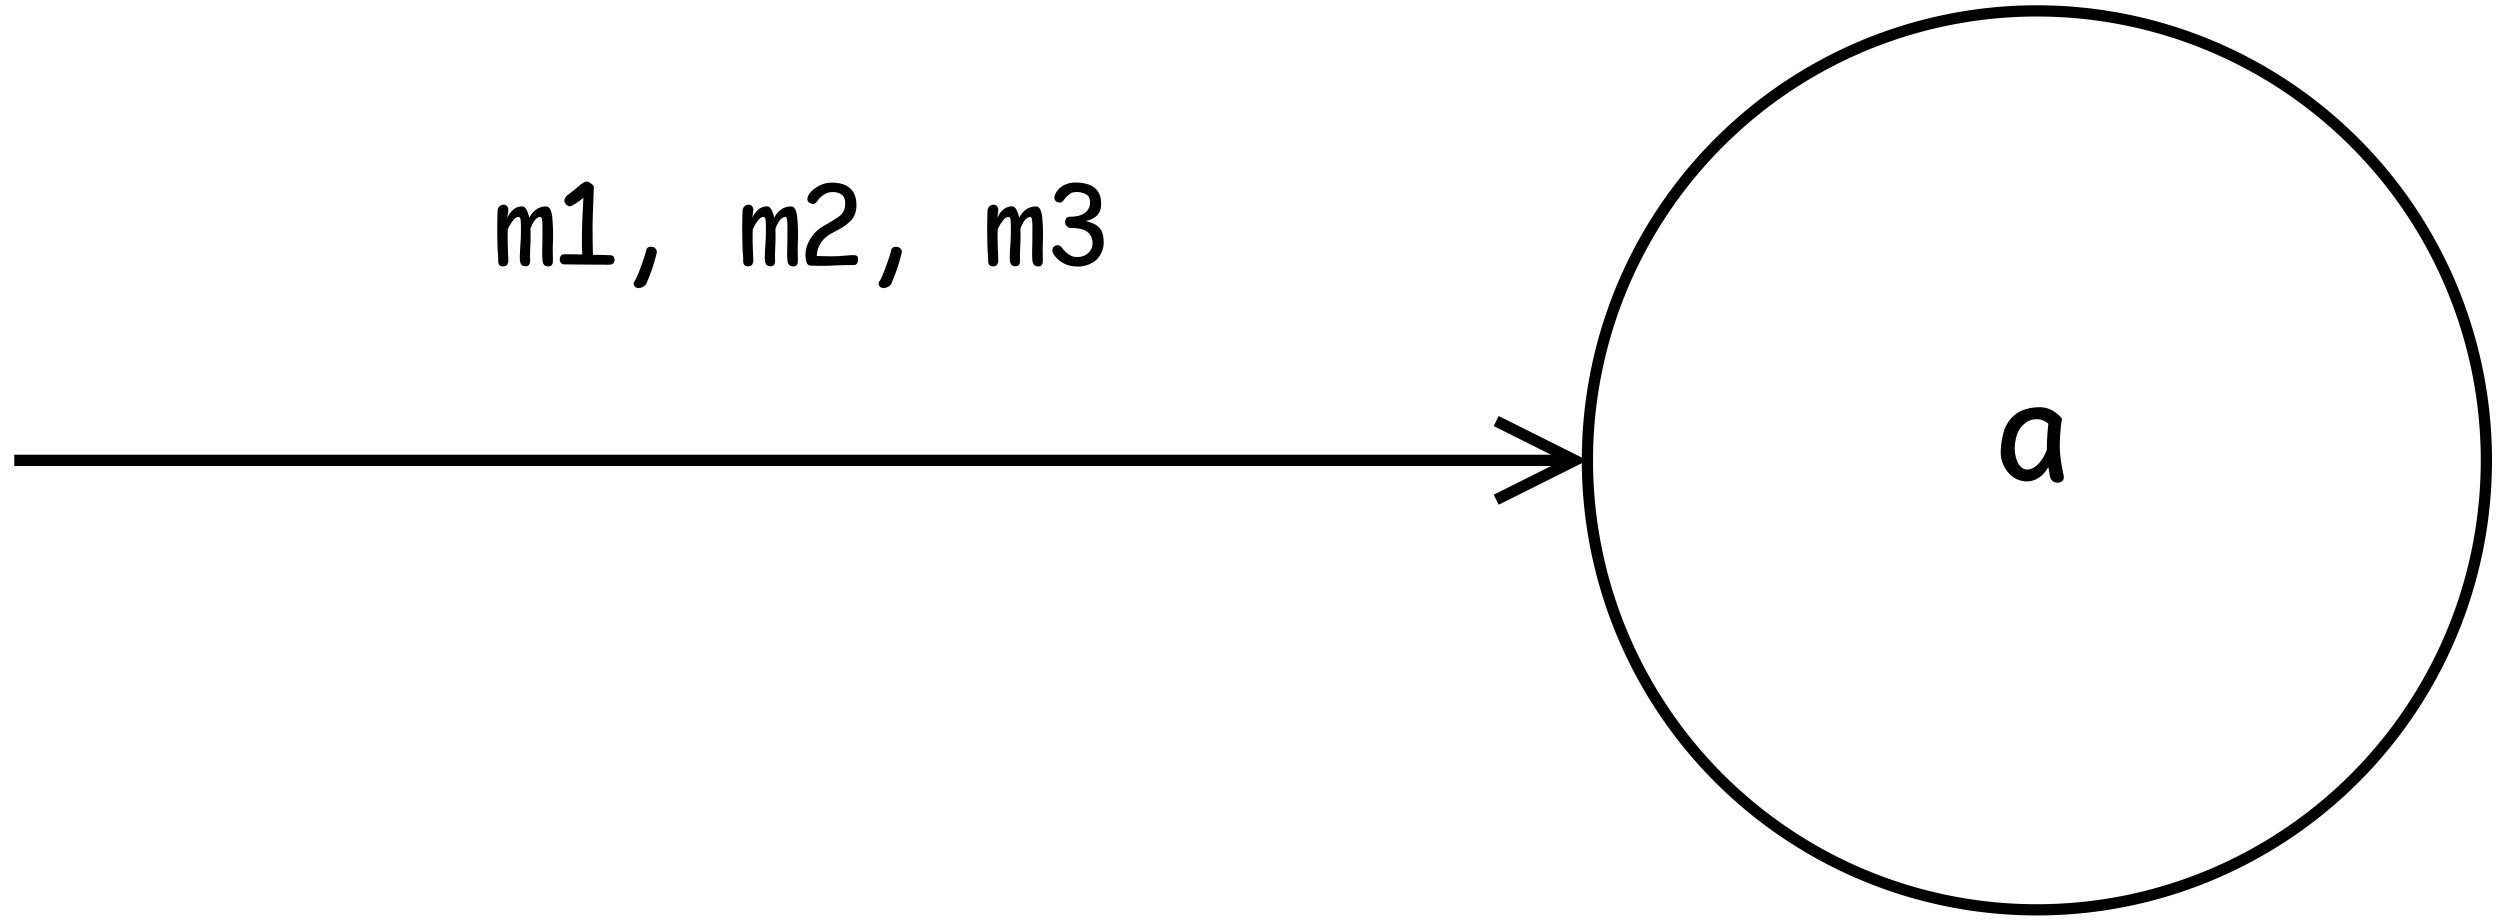 <svg xmlns="http://www.w3.org/2000/svg" xmlns:xlink="http://www.w3.org/1999/xlink" width="160pt" height="59pt" viewBox="0 0 160 59"><rect x="0" y="0" width="160" height="59" fill="#808080" stroke="none"/><clipPath id="a"><path transform="matrix(1 0 0 -1 -208 707)" d="M0 0h612v792.96H0Z"/></clipPath><g clip-path="url(#a)"><clipPath id="b"><path transform="matrix(.24 0 0 .24 -208 -85.96)" d="M0 0h2550v3302.115H0Z" fill-rule="evenodd"/></clipPath><g clip-path="url(#b)" fill="#fff"><path d="M-208-85.96h612v792.508h-612Z"/><path d="M-208-85.96h612v791.789h-612Z"/></g><clipPath id="c"><path transform="matrix(.24 0 0 .24 -208 -85.96)" d="M0 0h2550v3299.119H0Z" fill-rule="evenodd"/></clipPath><g clip-path="url(#c)"><path stroke-miterlimit="10" fill="none" stroke="#000" d="M.914 29.464h99.07M95.756 31.981l5.034-2.517-5.034-2.517" stroke-width=".719"/><path d="M159.128 29.464a28.735 28.735 0 0 1-2.19 11.009 28.752 28.752 0 0 1-13.016 14.36 28.743 28.743 0 0 1-13.56 3.397 28.75 28.75 0 0 1-15.982-4.848 28.757 28.757 0 0 1-12.232-18.306 28.741 28.741 0 0 1 0-11.224 28.75 28.75 0 0 1 7.873-14.729 28.75 28.75 0 0 1 14.729-7.872 28.747 28.747 0 0 1 13.962.686 28.75 28.75 0 0 1 13.886 9.278 28.733 28.733 0 0 1 5.291 9.899 28.746 28.746 0 0 1 1.24 8.35Z" fill="#fff"/><path fill="none" stroke="#000" d="M159.128 29.464a28.735 28.735 0 0 1-2.19 11.009 28.752 28.752 0 0 1-13.016 14.36 28.743 28.743 0 0 1-13.56 3.397 28.75 28.75 0 0 1-15.982-4.848 28.757 28.757 0 0 1-12.232-18.306 28.741 28.741 0 0 1 0-11.224 28.75 28.75 0 0 1 7.873-14.729 28.75 28.75 0 0 1 14.729-7.872 28.747 28.747 0 0 1 13.962.686 28.75 28.75 0 0 1 13.886 9.278 28.733 28.733 0 0 1 5.291 9.899 28.746 28.746 0 0 1 1.24 8.35Z" stroke-width=".719"/><symbol id="d"><path d="M.425.001A.056.056 0 0 0 .388.01C.378.016.369.03.364.05a1.151 1.151 0 0 1-.011.066C.311.045.257.01.192.01a.181.181 0 0 0-.12.048.25.25 0 0 0-.064.106A.207.207 0 0 0 0 .22a.578.578 0 0 0 .03.182c.01.023.022.044.036.062a.226.226 0 0 0 .098.074.349.349 0 0 0 .12.022.196.196 0 0 0 .092-.02.266.266 0 0 0 .078-.064A1.391 1.391 0 0 1 .438.263C.439.206.448.139.465.061.47.041.468.026.46.017A.05.05 0 0 0 .425 0M.104.253a.257.257 0 0 1 .021-.1.108.108 0 0 1 .03-.04.064.064 0 0 1 .04-.015c.017 0 .033.005.049.014.016.01.03.021.042.035a.323.323 0 0 1 .056.097c0 .062.004.126.011.194a.164.164 0 0 1-.041.025.13.13 0 0 1-.05.008.126.126 0 0 1-.08-.029A.176.176 0 0 1 .116.34.314.314 0 0 1 .104.253Z"/></symbol><use xlink:href="#d" transform="matrix(8.63 0 0 -8.63 128.047 30.896)"/><symbol id="e"><path d="M.1.053C.1.043.097.033.094.026A.032.032 0 0 0 .083.009.043.043 0 0 0 .068.002.067.067 0 0 0 .051 0 .047.047 0 0 0 .02.012C.012.02.009.033.009.053a.52.52 0 0 1-.004.072 4.953 4.953 0 0 0-.002.359c0 .022.006.039.017.05.012.01.025.015.039.015A.038.038 0 0 0 .09.533C.099.523.1.507.098.484L.094.46A.782.782 0 0 1 .091.434c.032.066.076.1.132.1C.237.534.25.524.26.506A.26.26 0 0 0 .285.433c.036.067.087.1.151.1.016 0 .029-.01.038-.029A.223.223 0 0 0 .491.427 1.716 1.716 0 0 0 .495.19C.494.148.495.106.496.065.496.052.496.04.494.03a.04.04 0 0 0-.01-.02.028.028 0 0 0-.012-.008.044.044 0 0 0-.016-.002c-.006 0-.012 0-.018.002A.05.05 0 0 0 .422.01a.042.042 0 0 0-.014.02.12.12 0 0 0-.006.034.887.887 0 0 0-.001.08A8.47 8.47 0 0 1 .403.34.542.542 0 0 1 .4.41C.397.43.393.439.387.439.368.44.351.43.335.41A.266.266 0 0 1 .296.333a1.58 1.58 0 0 0-.001-.15A1.508 1.508 0 0 1 .293.058.08.08 0 0 0 .29.028.031.031 0 0 0 .28.01.036.036 0 0 0 .265.002.056.056 0 0 0 .248.001a.042.042 0 0 0-.03.012C.21.02.204.035.202.058c-.001.021 0 .058.003.111.004.054.006.095.006.125v.024C.212.368.21.4.208.416.206.432.2.439.19.439.173.44.157.43.14.406A.311.311 0 0 1 .094.328 2.641 2.641 0 0 1 .097.12L.099.053Z"/></symbol><symbol id="f"><path d="M.487.046a.045.045 0 0 0-.01-.033C.469.004.455 0 .435 0a46.219 46.219 0 0 0-.391.003C.029.003.018.007.01.016a.046.046 0 0 0-.01.03C0 .06.003.071.01.08c.007.009.019.013.035.013.03 0 .081 0 .154-.002 0 .027 0 .048-.002.065V.273a7.032 7.032 0 0 0 .009.24L.21.596A.483.483 0 0 0 .1.522C.088.517.075.521.061.532.048.544.041.556.041.568c0 .01.003.02.008.029a.105.105 0 0 0 .025.026A1.666 1.666 0 0 1 .181.71a.2.2 0 0 0 .03.02c.01.006.018.01.026.01A.07.07 0 0 0 .281.72C.296.71.303.7.303.691L.297.526A7.525 7.525 0 0 1 .292.363 11.858 11.858 0 0 1 .295.088 4.586 4.586 0 0 0 .437.085C.456.085.47.081.476.075A.041.041 0 0 0 .487.045Z"/></symbol><symbol id="g"><path d="M.206.314A1.628 1.628 0 0 0 .112.037a.086.086 0 0 0-.04-.03C.054.001.041 0 .03.004a.04.04 0 0 0-.029.034C0 .046.003.056.01.065c.014.02.033.064.057.132.025.068.04.115.046.142.002.01.006.016.013.022A.039.039 0 0 0 .15.369c.008 0 .016 0 .024-.002A.05.05 0 0 0 .199.348c.007-.01.01-.02.007-.034Z"/></symbol><symbol id="h"><path d="M-2147483500-2147483500Z"/></symbol><symbol id="i"><path d="M.434.008A3.483 3.483 0 0 1 .218.002a2.407 2.407 0 0 0-.177.001C.026.005.016.014.009.031a.245.245 0 0 0 .01.163.334.334 0 0 0 .138.16c.072.04.118.069.138.084a.138.138 0 0 1 .052.069.195.195 0 0 1 .006.052c0 .034-.01.06-.03.075a.136.136 0 0 1-.086.023.132.132 0 0 1-.075-.024A.19.19 0 0 1 .107.58.118.118 0 0 0 .09.56.03.03 0 0 0 .073.552H.058a.158.158 0 0 0-.02.008.04.04 0 0 0-.02.025c-.004.011 0 .026.008.044a.15.15 0 0 0 .03.038.279.279 0 0 0 .107.064c.023.007.046.01.07.01.071 0 .126-.016.163-.05C.434.658.453.608.453.541.453.487.438.443.41.41A.414.414 0 0 0 .3.327 2.137 2.137 0 0 0 .23.289.256.256 0 0 1 .158.233.226.226 0 0 1 .1.089 2.493 2.493 0 0 1 .289.087l.067.005.05.004a.355.355 0 0 1 .021 0 .157.157 0 0 0 .02-.002.078.078 0 0 0 .01-.005.016.016 0 0 0 .006-.007A.038.038 0 0 0 .467.07.088.088 0 0 0 .466.044.056.056 0 0 0 .455.019.025.025 0 0 0 .434.008Z"/></symbol><symbol id="j"><path d="M.458.223A.215.215 0 0 0 .394.06.248.248 0 0 0 .217 0a.235.235 0 0 0-.07.01.244.244 0 0 0-.137.102.064.064 0 0 0-.007.042c.002.013.009.022.02.028A.049.049 0 0 0 .06.187.062.062 0 0 0 .092.16.227.227 0 0 1 .148.107.129.129 0 0 1 .221.084c.04 0 .073.012.098.035a.112.112 0 0 1 .04.087c0 .022-.004.04-.011.057a.105.105 0 0 1-.032.042.145.145 0 0 1-.06.028.382.382 0 0 1-.09.01.047.047 0 0 0-.036.015.055.055 0 0 0-.015.038C.115.41.12.42.126.43c.007.008.018.013.032.013.056 0 .1.01.131.033a.108.108 0 0 1 .047.097c0 .03-.01.053-.032.067A.168.168 0 0 1 .17.655.801.801 0 0 1 .13.623.364.364 0 0 1 .108.598C.099.582.087.573.076.57A.053.053 0 0 0 .04.576a.037.037 0 0 0-.02.027.068.068 0 0 0 .008.043.17.17 0 0 0 .061.068c.014.01.032.018.052.024.02.006.042.009.065.009C.283.747.341.73.38.698.417.666.436.62.435.556A.16.16 0 0 0 .428.503.123.123 0 0 0 .375.435a.192.192 0 0 0-.08-.03.34.34 0 0 0 .07-.023.168.168 0 0 0 .05-.033.123.123 0 0 0 .032-.052.224.224 0 0 0 .01-.074Z"/></symbol><use xlink:href="#e" transform="matrix(7.192 0 0 -7.192 31.82 17.048)"/><use xlink:href="#f" transform="matrix(7.192 0 0 -7.192 35.826 16.942)"/><use xlink:href="#g" transform="matrix(7.192 0 0 -7.192 40.548 18.448)"/><use xlink:href="#h" transform="matrix(7.192 0 0 -7.192 15443712000 -15443712000)"/><use xlink:href="#e" transform="matrix(7.192 0 0 -7.192 47.498 17.048)"/><use xlink:href="#i" transform="matrix(7.192 0 0 -7.192 51.554 17.02)"/><use xlink:href="#g" transform="matrix(7.192 0 0 -7.192 56.226 18.448)"/><use xlink:href="#h" transform="matrix(7.192 0 0 -7.192 15443712000 -15443712000)"/><use xlink:href="#e" transform="matrix(7.192 0 0 -7.192 63.176 17.048)"/><use xlink:href="#j" transform="matrix(7.192 0 0 -7.192 67.342 17.055)"/></g></g></svg>